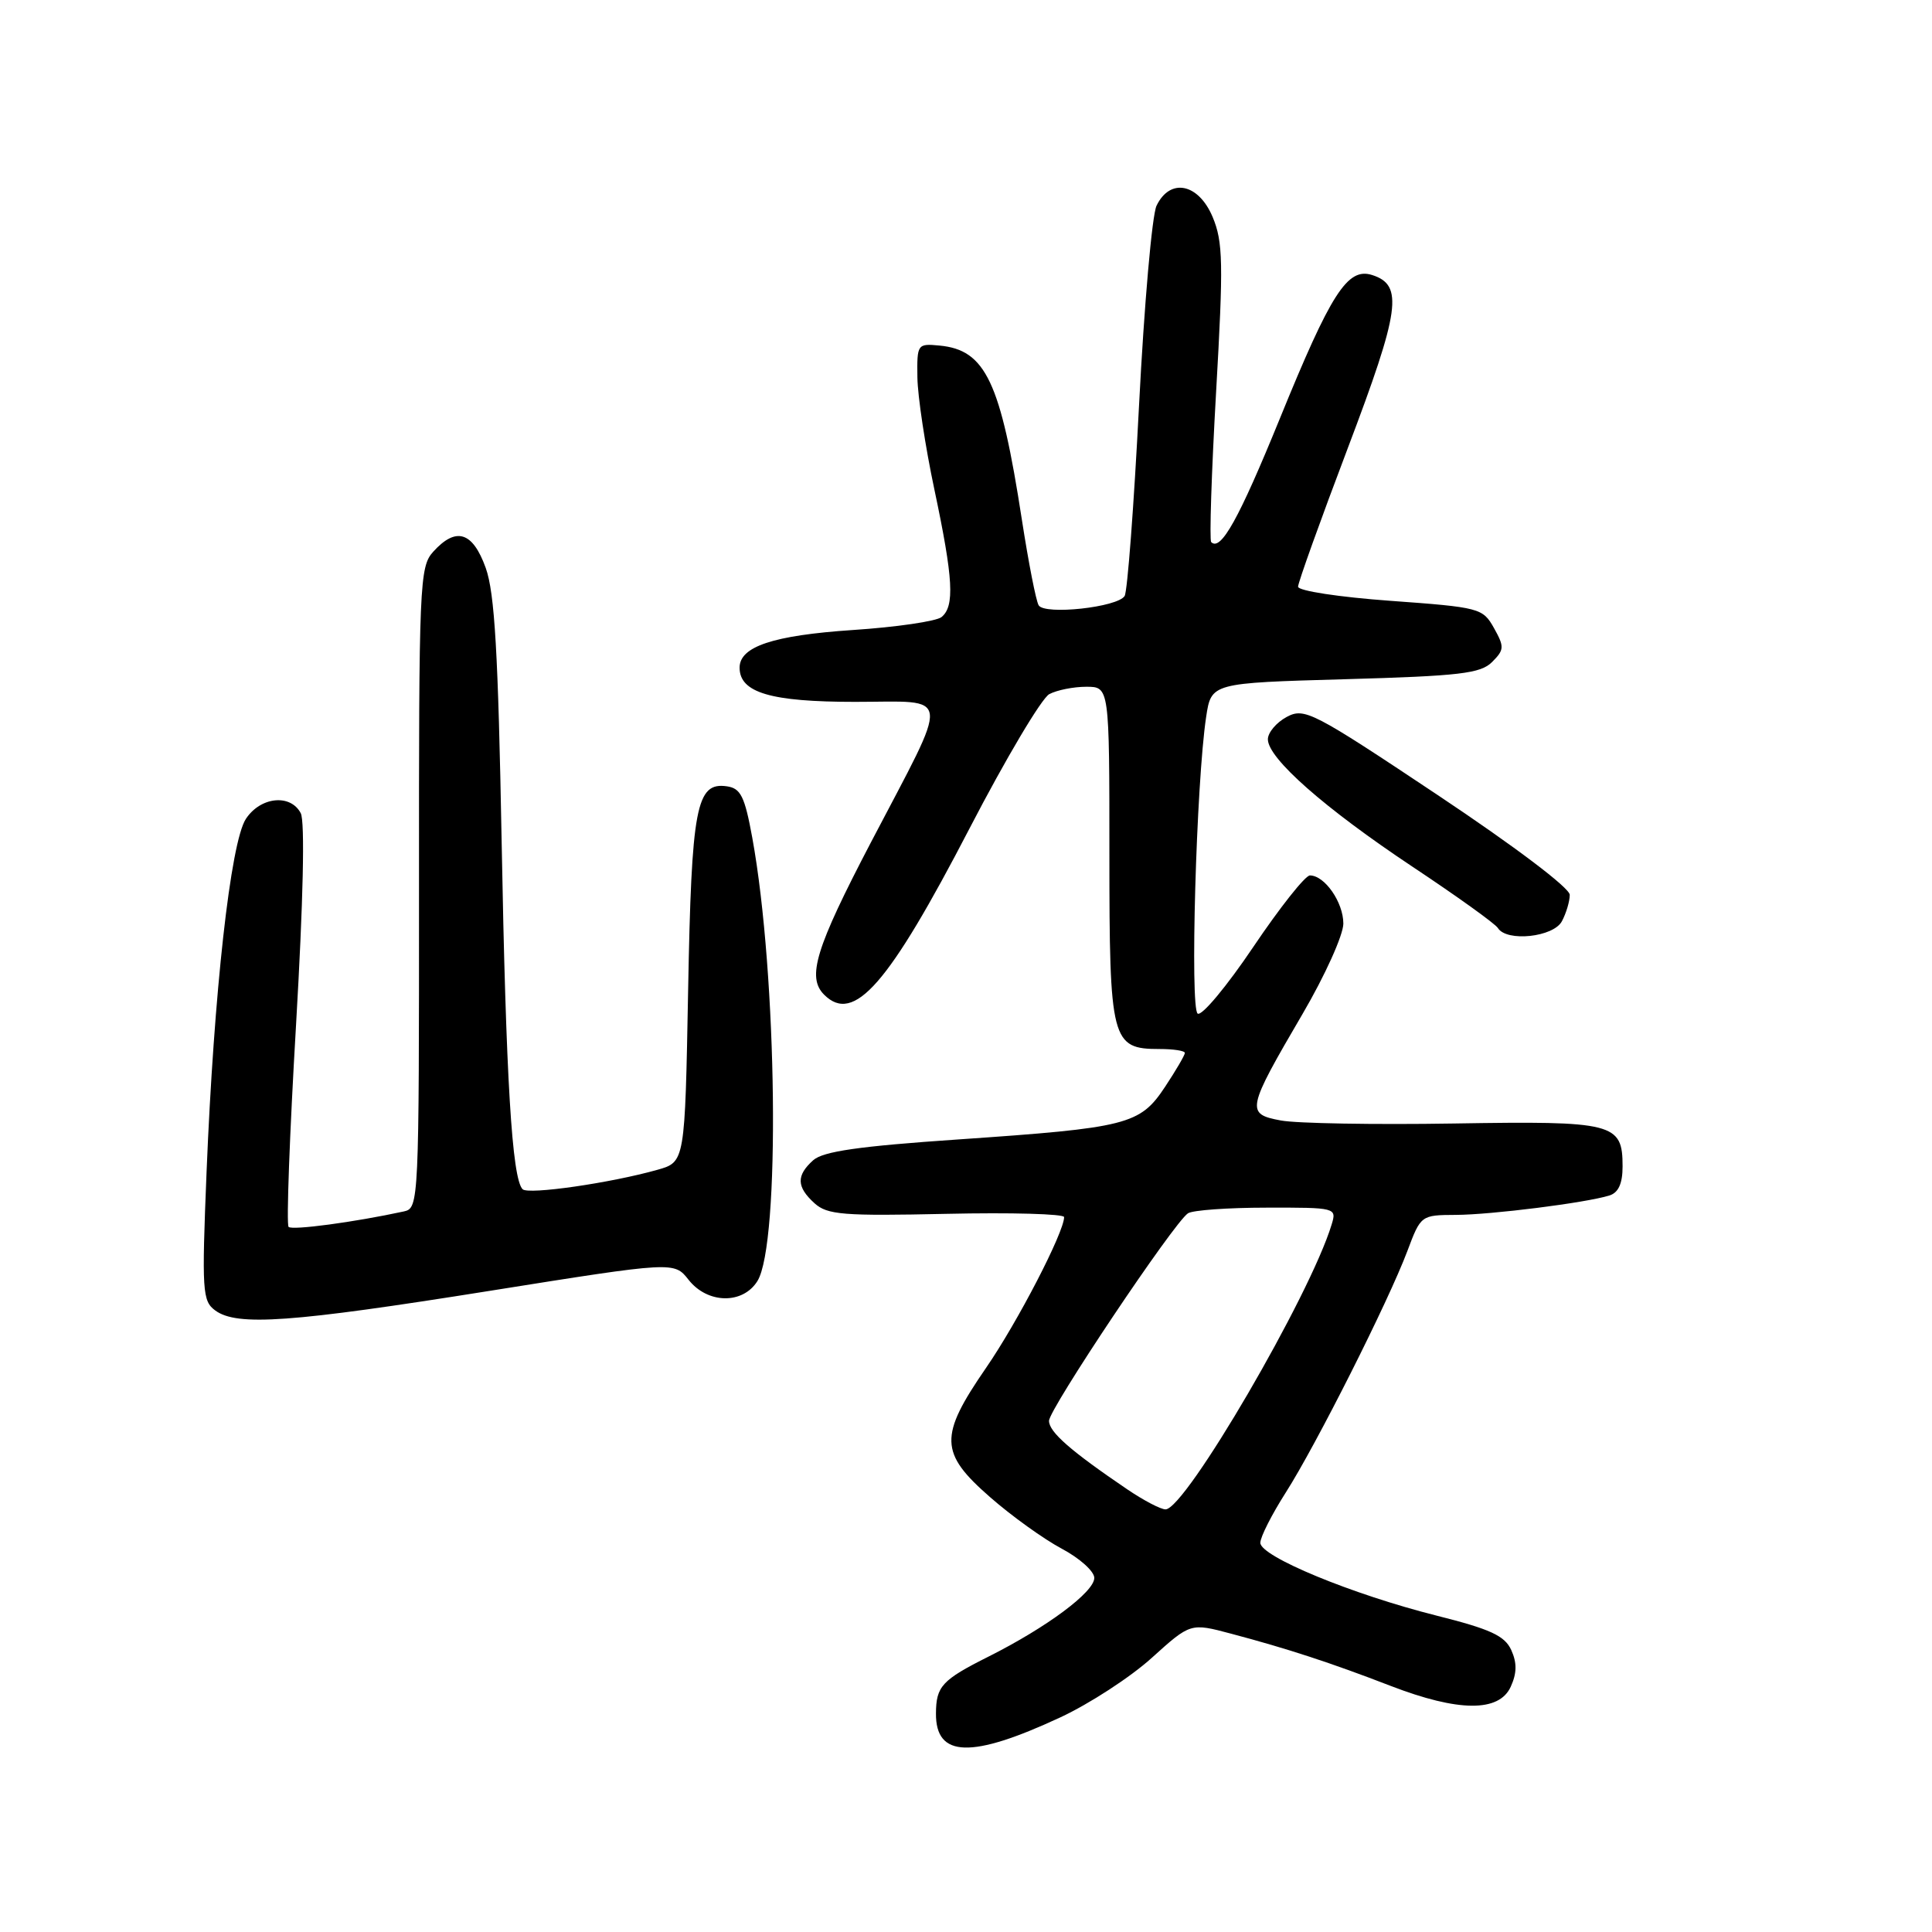 <?xml version="1.0" encoding="UTF-8" standalone="no"?>
<!DOCTYPE svg PUBLIC "-//W3C//DTD SVG 1.1//EN" "http://www.w3.org/Graphics/SVG/1.1/DTD/svg11.dtd" >
<svg xmlns="http://www.w3.org/2000/svg" xmlns:xlink="http://www.w3.org/1999/xlink" version="1.1" viewBox="0 0 256 256">
 <g >
 <path fill="currentColor"
d=" M 140.50 227.56 C 144.35 225.77 149.81 222.22 152.62 219.67 C 157.75 215.04 157.75 215.04 163.12 216.47 C 170.59 218.45 176.37 220.34 184.27 223.39 C 193.25 226.85 198.64 226.89 200.18 223.50 C 201.00 221.70 201.02 220.34 200.25 218.64 C 199.38 216.74 197.49 215.87 190.36 214.08 C 179.18 211.27 167.00 206.24 167.00 204.43 C 167.00 203.66 168.52 200.67 170.37 197.77 C 174.38 191.49 183.98 172.43 186.49 165.75 C 188.26 161.03 188.30 161.00 192.89 160.98 C 197.63 160.96 210.13 159.38 213.25 158.41 C 214.45 158.04 215.00 156.83 215.00 154.56 C 215.00 148.80 213.89 148.52 192.63 148.87 C 182.11 149.04 171.80 148.86 169.72 148.47 C 165.05 147.60 165.16 147.06 172.62 134.31 C 175.58 129.25 178.00 123.88 178.00 122.38 C 178.00 119.56 175.53 116.00 173.57 116.00 C 172.95 116.00 169.58 120.26 166.07 125.47 C 162.57 130.67 159.25 134.66 158.70 134.31 C 157.66 133.67 158.51 103.68 159.82 95.00 C 160.50 90.50 160.50 90.50 178.22 90.00 C 193.43 89.57 196.18 89.25 197.71 87.72 C 199.33 86.10 199.35 85.71 197.96 83.22 C 196.48 80.58 196.08 80.47 184.22 79.61 C 177.45 79.12 172.00 78.29 172.00 77.74 C 172.00 77.20 174.97 68.92 178.60 59.35 C 185.53 41.06 185.99 37.77 181.81 36.44 C 178.55 35.41 176.37 38.80 169.57 55.50 C 164.16 68.76 161.76 73.09 160.49 71.83 C 160.24 71.57 160.53 62.62 161.14 51.93 C 162.12 34.83 162.06 32.05 160.68 28.75 C 158.80 24.29 155.05 23.53 153.25 27.25 C 152.65 28.49 151.61 40.39 150.93 53.69 C 150.25 67.00 149.39 78.37 149.02 78.97 C 148.09 80.47 138.44 81.52 137.63 80.21 C 137.28 79.65 136.28 74.53 135.40 68.84 C 132.58 50.57 130.60 46.37 124.50 45.79 C 121.56 45.51 121.50 45.59 121.56 50.00 C 121.59 52.48 122.60 59.16 123.81 64.86 C 126.32 76.71 126.52 80.34 124.75 81.77 C 124.06 82.32 118.78 83.10 113.00 83.48 C 102.45 84.19 98.00 85.67 98.00 88.47 C 98.00 91.78 102.12 93.00 113.29 93.00 C 126.26 93.00 126.07 91.23 115.39 111.64 C 108.06 125.67 106.89 129.49 109.20 131.80 C 113.14 135.74 117.71 130.50 128.49 109.73 C 133.27 100.51 138.02 92.53 139.03 91.98 C 140.04 91.44 142.25 91.00 143.93 91.00 C 147.00 91.00 147.00 91.00 147.00 113.17 C 147.00 137.98 147.26 139.00 153.65 139.00 C 155.49 139.00 157.00 139.23 157.00 139.52 C 157.00 139.81 155.82 141.83 154.37 144.02 C 151.05 149.03 149.42 149.44 127.00 150.98 C 113.81 151.88 109.07 152.56 107.75 153.74 C 105.49 155.77 105.54 157.27 107.93 159.44 C 109.63 160.97 111.72 161.14 125.43 160.84 C 133.99 160.65 141.00 160.85 141.00 161.27 C 141.00 163.28 134.83 175.20 130.65 181.26 C 124.41 190.32 124.48 192.52 131.19 198.38 C 134.04 200.88 138.32 203.95 140.69 205.21 C 143.06 206.47 145.00 208.21 145.00 209.08 C 145.00 210.95 138.72 215.62 131.00 219.50 C 124.80 222.61 124.04 223.44 124.02 227.05 C 123.98 232.90 128.71 233.05 140.50 227.56 Z  M 64.92 171.04 C 89.33 167.15 89.33 167.15 91.24 169.58 C 93.75 172.77 98.42 172.86 100.36 169.75 C 103.41 164.86 103.00 129.19 99.68 111.00 C 98.68 105.53 98.15 104.45 96.31 104.19 C 92.25 103.61 91.63 106.87 91.18 131.24 C 90.76 153.97 90.76 153.97 87.13 155.00 C 80.90 156.76 70.00 158.33 69.25 157.58 C 67.84 156.17 67.04 142.97 66.47 111.50 C 66.01 86.49 65.55 78.57 64.36 75.25 C 62.63 70.44 60.43 69.76 57.40 73.11 C 55.59 75.11 55.50 77.32 55.52 117.65 C 55.53 159.40 55.50 160.09 53.52 160.52 C 46.98 161.94 38.71 163.05 38.24 162.57 C 37.93 162.27 38.38 150.20 39.23 135.76 C 40.18 119.43 40.42 108.84 39.85 107.75 C 38.49 105.16 34.51 105.57 32.58 108.51 C 30.55 111.61 28.34 131.51 27.37 155.31 C 26.73 171.13 26.81 172.39 28.53 173.65 C 31.42 175.76 38.59 175.24 64.92 171.04 Z  M 206.96 122.07 C 207.53 121.00 208.00 119.43 208.00 118.57 C 208.00 117.66 200.72 112.16 190.49 105.34 C 173.90 94.28 172.85 93.74 170.49 95.00 C 169.12 95.74 168.00 97.07 168.00 97.96 C 168.00 100.48 175.48 107.07 187.17 114.85 C 193.04 118.75 198.13 122.40 198.48 122.97 C 199.64 124.84 205.84 124.18 206.96 122.07 Z  M 149.39 197.36 C 141.87 192.26 139.00 189.75 139.00 188.27 C 139.00 186.72 155.51 162.04 157.41 160.77 C 158.01 160.36 162.69 160.02 167.82 160.02 C 177.02 160.00 177.13 160.03 176.45 162.25 C 173.61 171.65 157.07 200.00 154.44 200.00 C 153.80 200.00 151.53 198.81 149.39 197.36 Z "/>
</g>
</svg>
